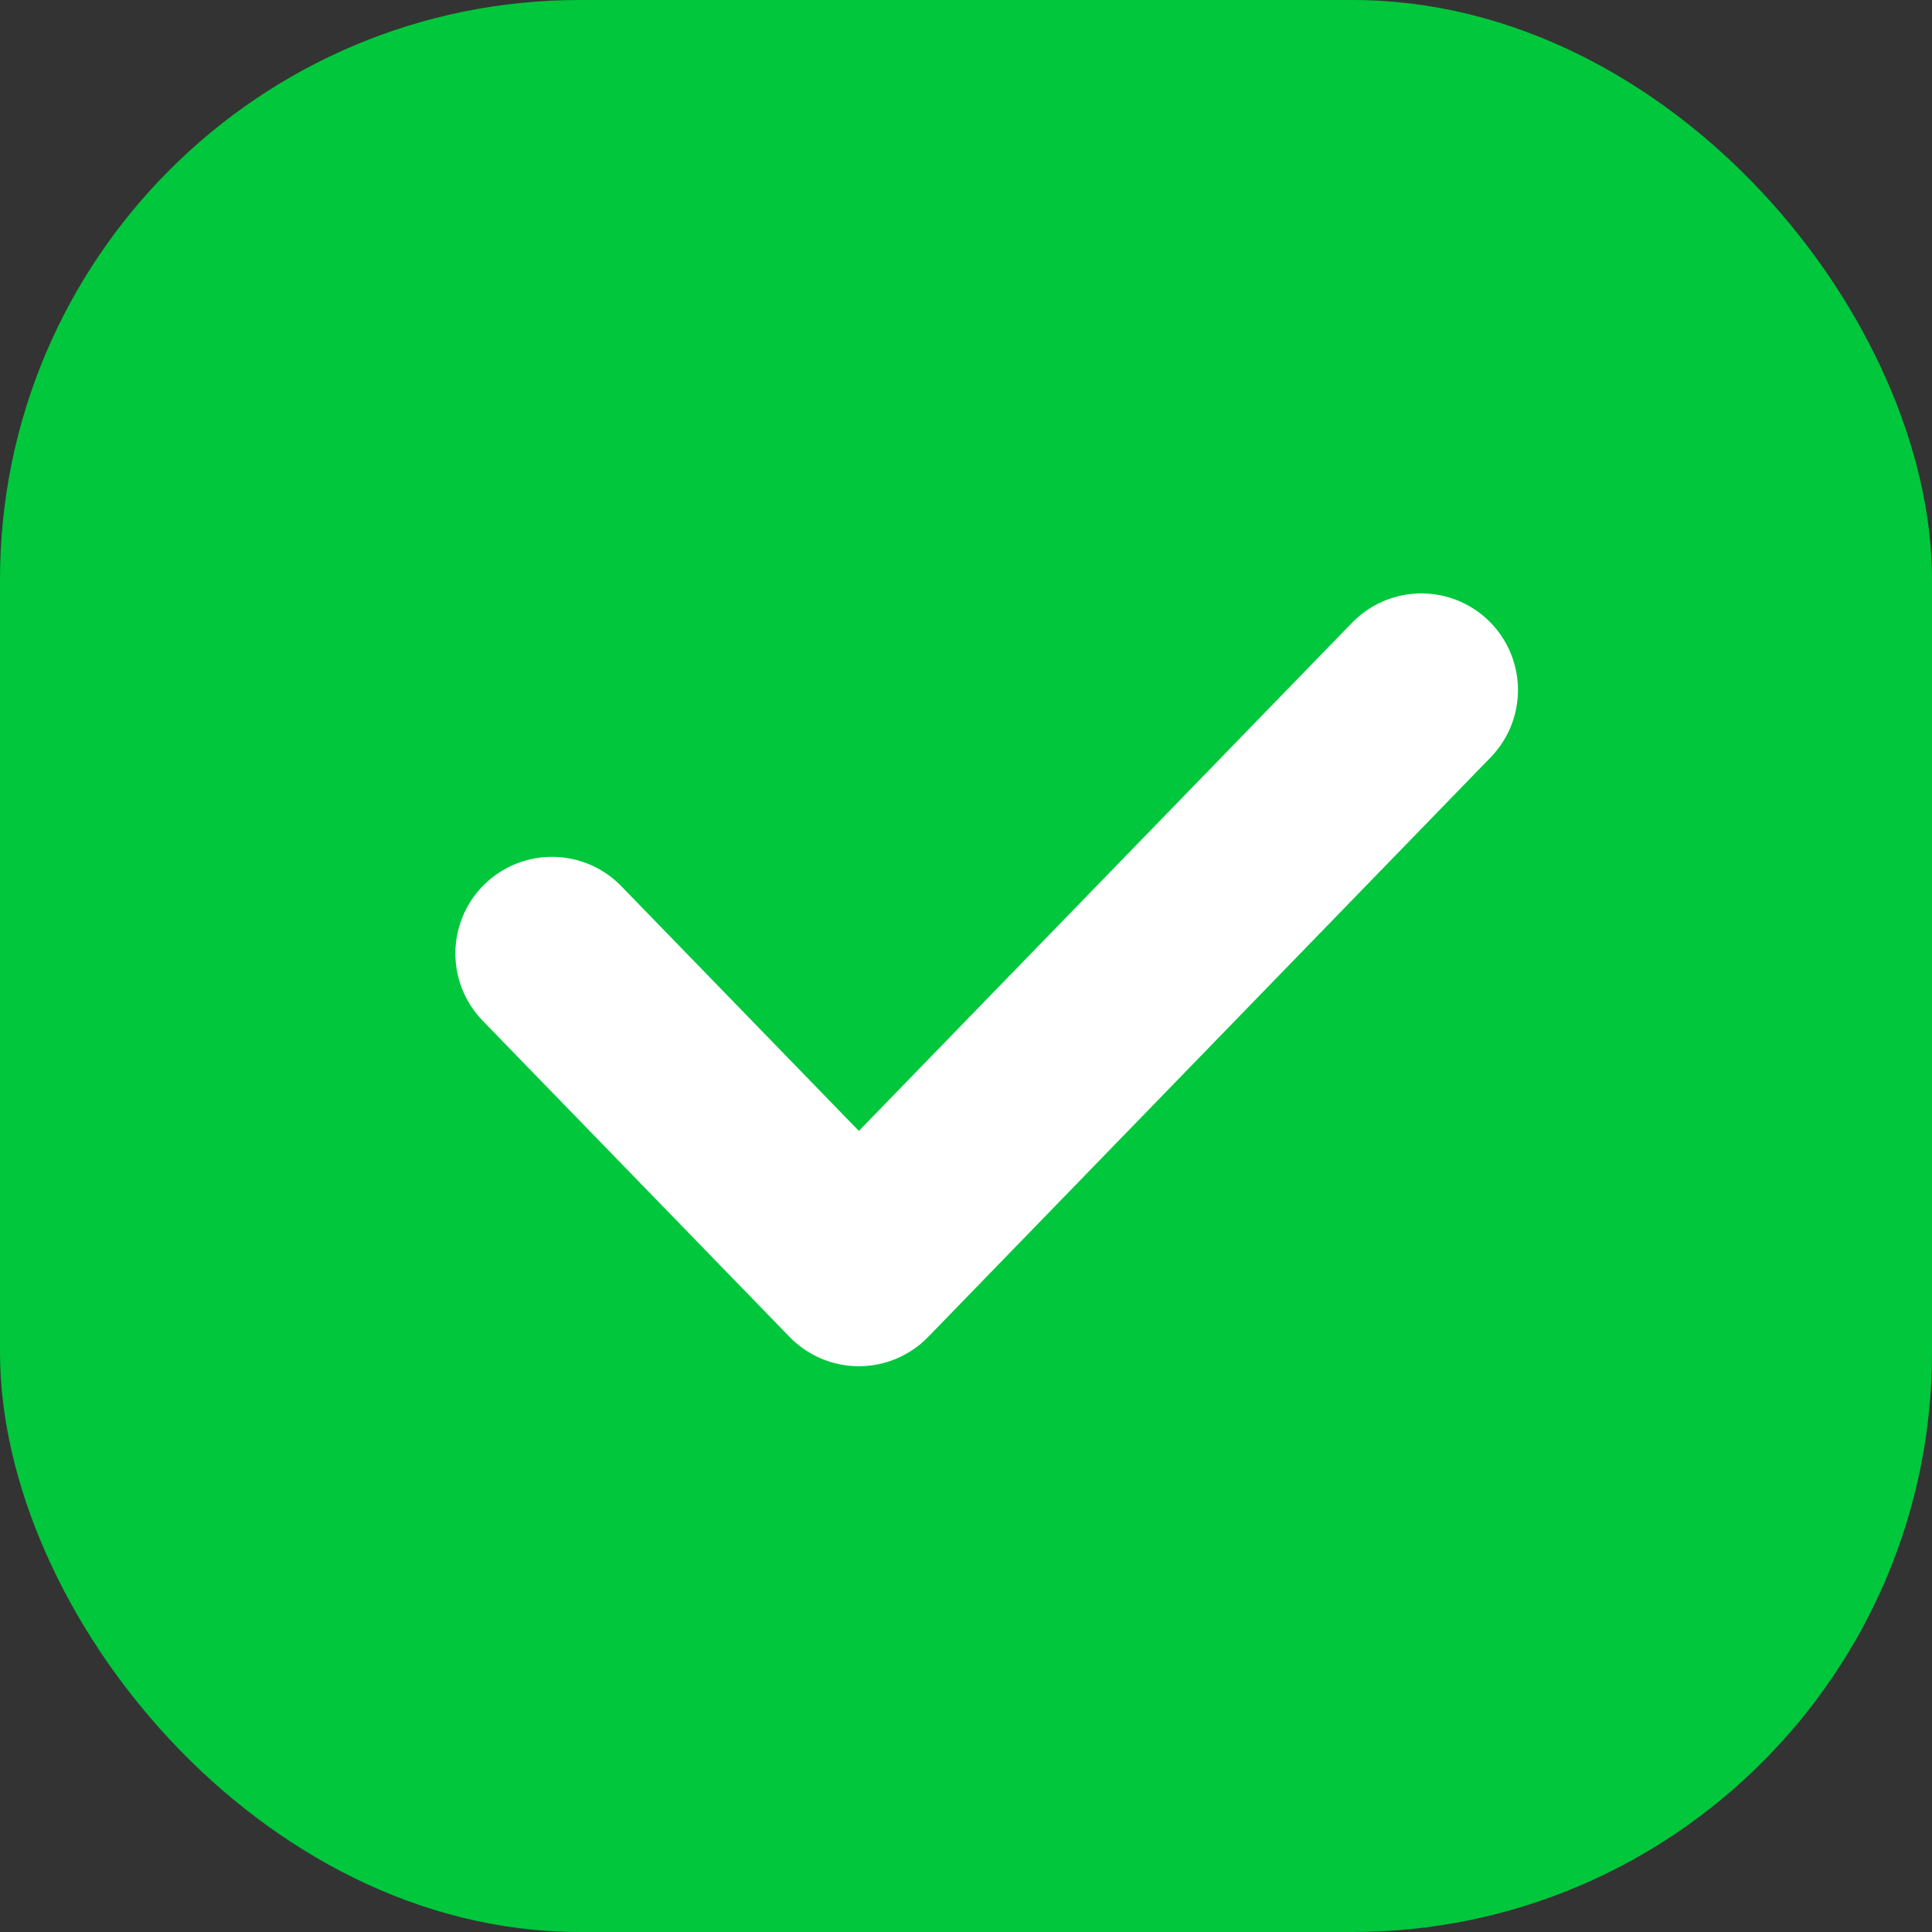 <svg width="20" height="20" viewBox="0 0 20 20" fill="none" xmlns="http://www.w3.org/2000/svg">
<rect x="0" y="0" width="20" height="20" fill="#333333" stroke="none"/>
<rect width="20" height="20" rx="6" fill="#00C73C"/>
<path d="M5.714 9.87L8.891 13.143L14.714 7.143" stroke="white" stroke-width="2" stroke-linecap="round" stroke-linejoin="round"/>
</svg>
